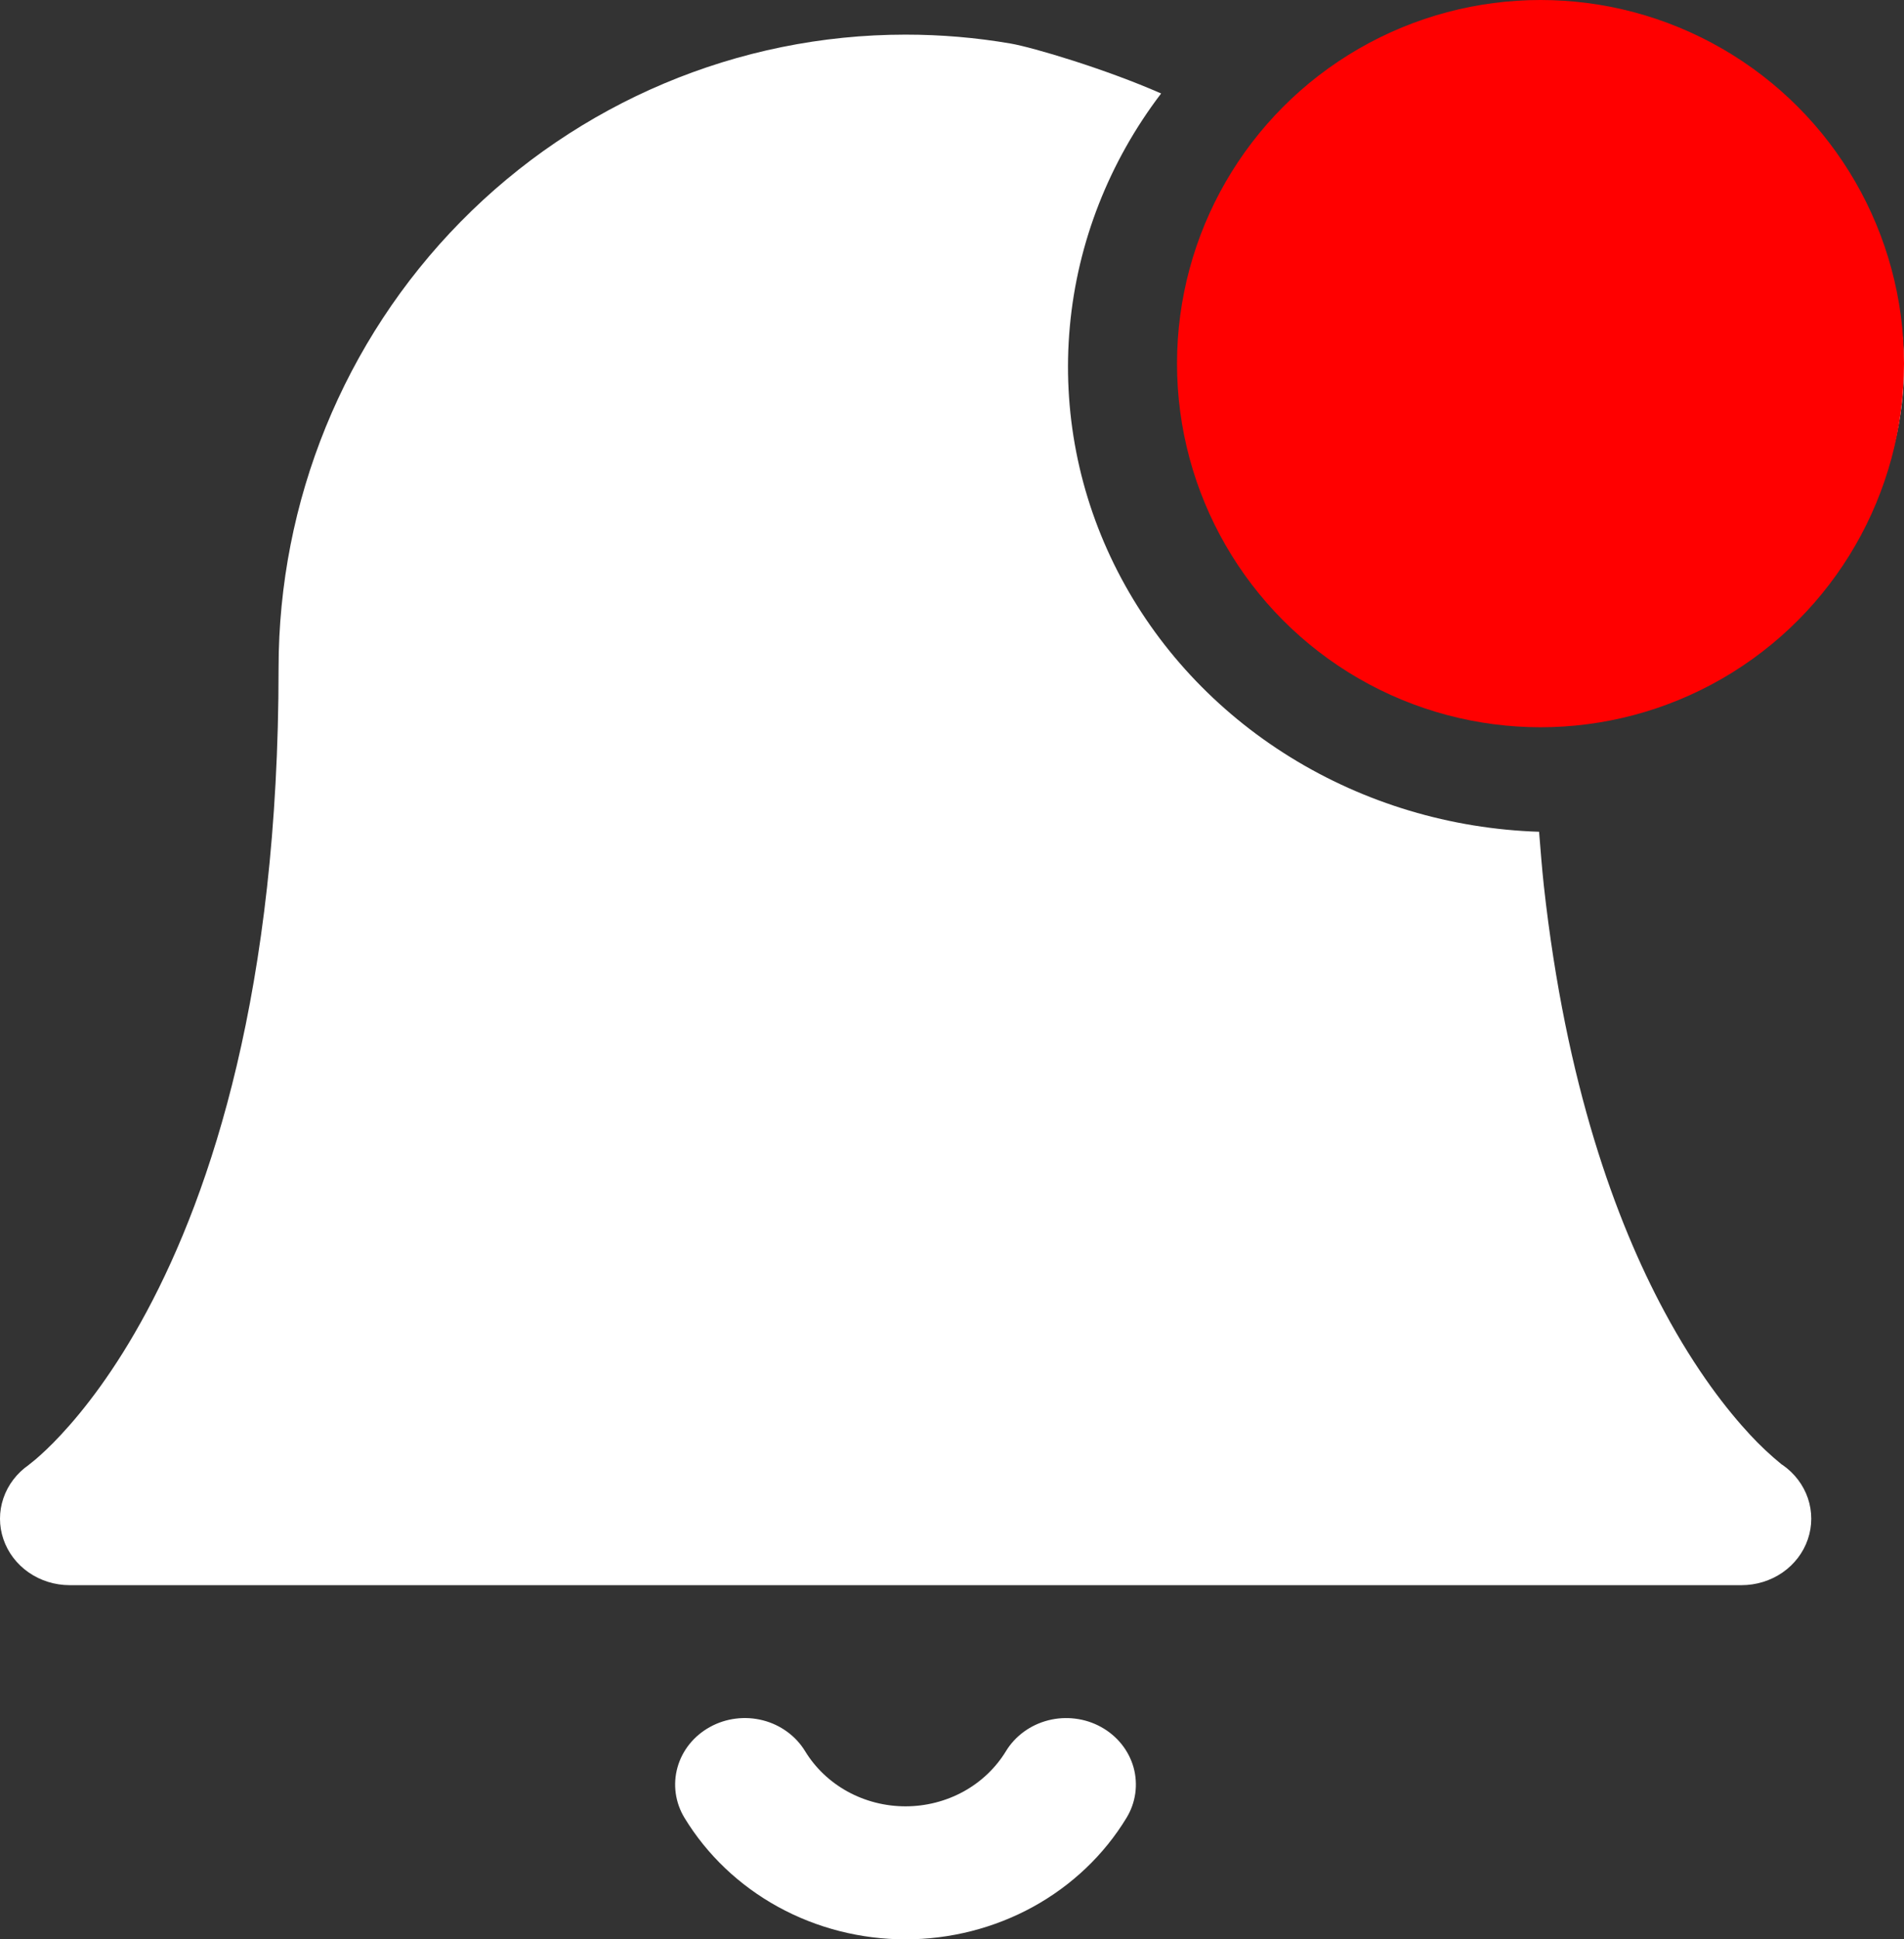 <svg width="55" height="56" viewBox="0 0 55 56" fill="none" xmlns="http://www.w3.org/2000/svg">
<rect x="0" y="0" width="55" height="56" fill="#333333" stroke="none"/>
<path fill-rule="evenodd" clip-rule="evenodd" d="M33.541 2.699C32.038 4.672 31.126 6.998 30.904 9.427C30.682 11.856 31.157 14.298 32.28 16.489C33.402 18.68 35.129 20.539 37.275 21.865C39.421 23.192 41.905 23.936 44.461 24.018V24.046C44.502 24.553 44.542 25.072 44.596 25.574C45.231 31.323 46.68 35.27 48.073 37.862C48.998 39.589 49.908 40.735 50.552 41.428C50.835 41.734 51.139 42.02 51.464 42.285L51.491 42.301C51.835 42.539 52.092 42.875 52.223 43.261C52.354 43.647 52.354 44.062 52.222 44.448C52.091 44.834 51.834 45.17 51.49 45.408C51.145 45.646 50.73 45.773 50.305 45.773H2.01C1.585 45.772 1.172 45.644 0.829 45.406C0.485 45.167 0.23 44.832 0.099 44.447C-0.033 44.062 -0.033 43.648 0.098 43.263C0.229 42.877 0.484 42.542 0.827 42.303L0.848 42.285L1.02 42.147C1.181 42.009 1.441 41.776 1.763 41.428C2.407 40.737 3.317 39.591 4.242 37.864C6.094 34.413 8.047 28.58 8.047 19.293C8.047 14.48 9.925 9.842 13.306 6.403C16.692 2.96 21.312 1 26.157 1C27.184 1 28.198 1.086 29.197 1.258C29.836 1.368 31.929 1.99 33.541 2.699Z" fill="white"/>
<path fill-rule="evenodd" clip-rule="evenodd" d="M34.877 10.594C34.877 8.05 35.937 5.609 37.824 3.81C39.711 2.011 42.27 1 44.939 1C47.607 1 50.166 2.011 52.053 3.81C53.94 5.609 55 8.05 55 10.594C55 13.139 53.94 15.579 52.053 17.378C50.166 19.177 47.607 20.188 44.939 20.188C42.27 20.188 39.711 19.177 37.824 17.378C35.937 15.579 34.877 13.139 34.877 10.594ZM20.507 49.869C20.735 49.742 20.988 49.66 21.25 49.627C21.512 49.593 21.778 49.61 22.034 49.675C22.289 49.739 22.528 49.852 22.738 50.005C22.948 50.158 23.124 50.349 23.257 50.567C23.552 51.051 23.975 51.453 24.484 51.733C24.993 52.012 25.57 52.159 26.157 52.159C26.745 52.159 27.322 52.012 27.831 51.733C28.34 51.453 28.763 51.051 29.058 50.567C29.19 50.349 29.367 50.158 29.577 50.005C29.787 49.852 30.026 49.74 30.282 49.675C30.538 49.61 30.804 49.594 31.066 49.628C31.328 49.661 31.581 49.743 31.809 49.87C32.038 49.996 32.238 50.165 32.399 50.365C32.559 50.565 32.677 50.794 32.745 51.037C32.812 51.281 32.829 51.535 32.794 51.785C32.759 52.035 32.673 52.276 32.54 52.493C31.892 53.56 30.961 54.445 29.841 55.061C28.72 55.676 27.45 56 26.157 56C24.864 56 23.594 55.676 22.474 55.061C21.354 54.445 20.423 53.56 19.774 52.493C19.641 52.275 19.555 52.034 19.52 51.784C19.485 51.534 19.502 51.28 19.57 51.036C19.638 50.792 19.755 50.564 19.916 50.363C20.077 50.163 20.278 49.995 20.507 49.869Z" fill="white"/>
<circle cx="44.5" cy="10.5" r="10.5" fill="#FF0000"/>
</svg>

